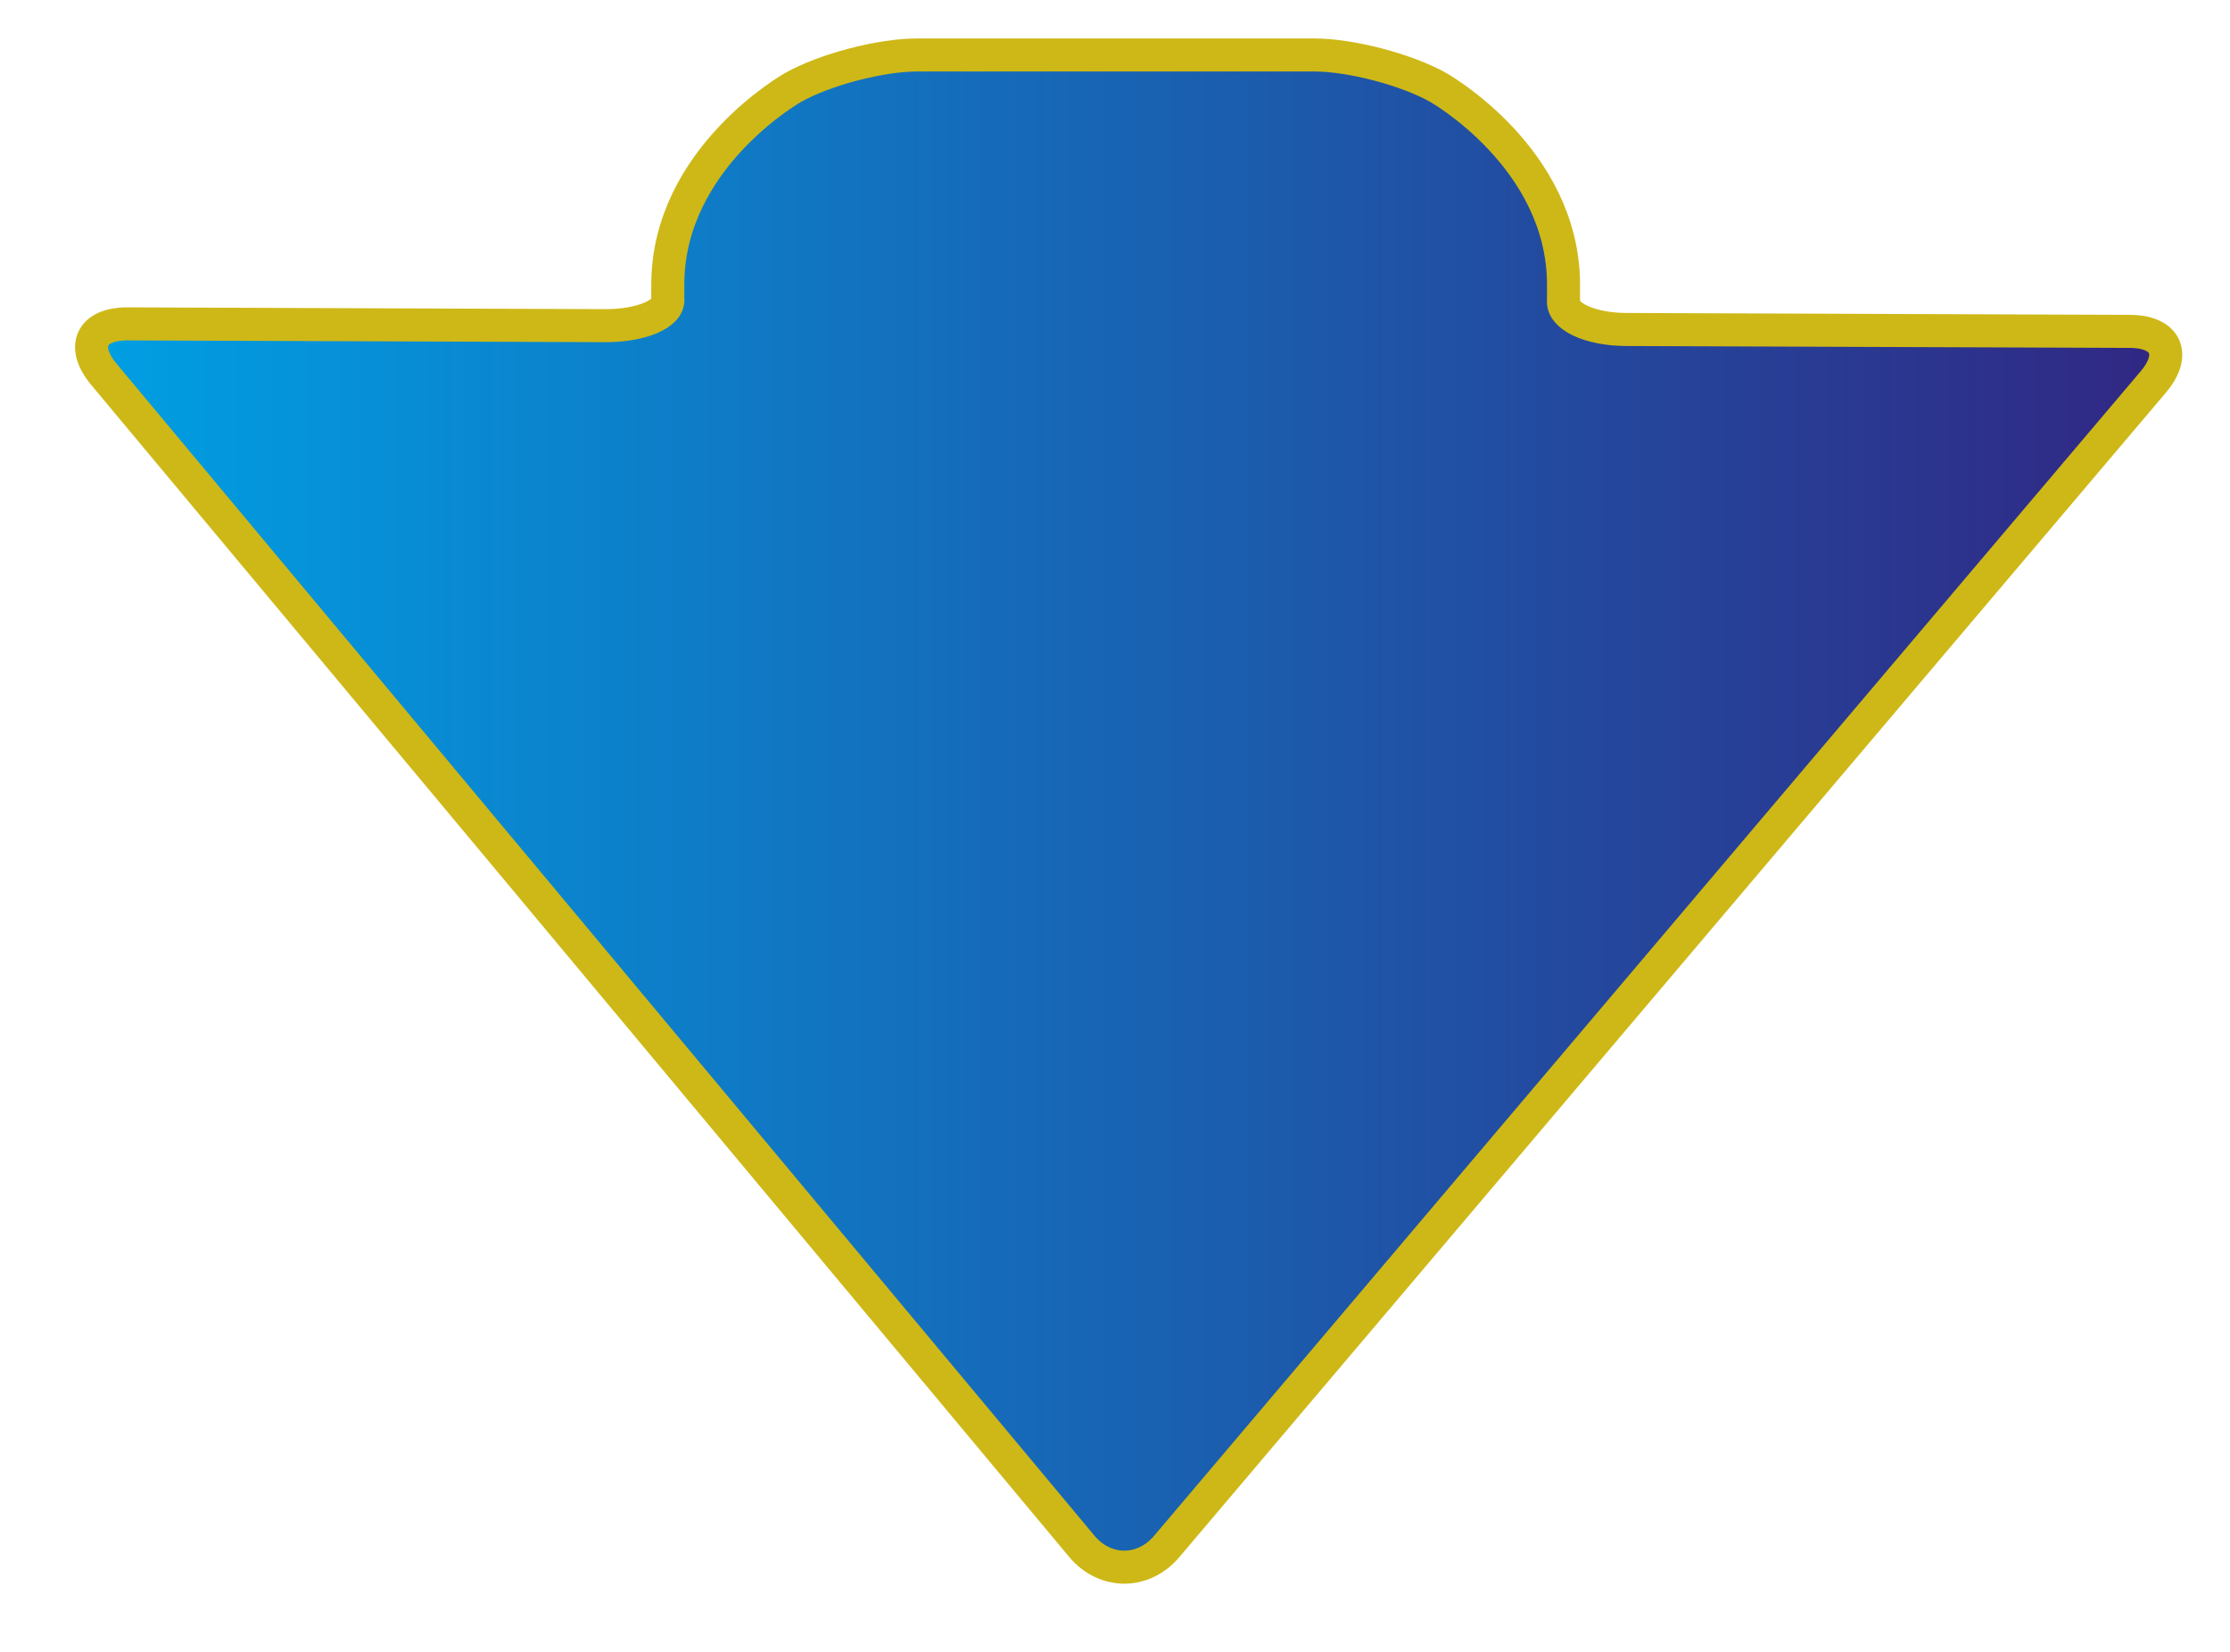 <?xml version="1.0" encoding="utf-8"?>
<!-- Generator: Adobe Illustrator 17.0.0, SVG Export Plug-In . SVG Version: 6.00 Build 0)  -->
<!DOCTYPE svg PUBLIC "-//W3C//DTD SVG 1.1//EN" "http://www.w3.org/Graphics/SVG/1.1/DTD/svg11.dtd">
<svg version="1.1" id="Capa_1" xmlns="http://www.w3.org/2000/svg" xmlns:xlink="http://www.w3.org/1999/xlink" x="0px" y="0px"
	 width="135px" height="100px" viewBox="0 0 135 100" enable-background="new 0 0 135 100" xml:space="preserve">
<g>
	
		<linearGradient id="SVGID_1_" gradientUnits="userSpaceOnUse" x1="5.545" y1="375.566" x2="131.111" y2="375.566" gradientTransform="matrix(1 0 0 -1 0 424.667)">
		<stop  offset="0" style="stop-color:#009FE3"/>
		<stop  offset="1" style="stop-color:#312783"/>
	</linearGradient>
	<path fill="url(#SVGID_1_)" d="M128.938,20.061c2.2,0.008,2.836,1.388,1.414,3.067l-27.275,32.194
		c-1.422,1.679-3.749,4.425-5.171,6.104L70.631,93.619c-1.422,1.679-3.739,1.67-5.148-0.019L38.45,61.202
		c-1.41-1.689-3.716-4.453-5.125-6.142L6.291,22.663c-1.41-1.689-0.763-3.064,1.437-3.056l28.898,0.108
		c2.2,0.008,3.91-0.722,3.8-1.622c0,0,0,0,0-0.853c0-7.683,7.594-11.951,7.594-11.951c1.918-1.078,5.287-1.96,7.487-1.96h24.065
		c2.2,0,5.569,0.882,7.487,1.96c0,0,7.594,4.268,7.594,11.951c0,0.922,0,0.922,0,0.922c-0.119,0.973,1.584,1.776,3.784,1.784
		L128.938,20.061z"/>
	<path fill="none" stroke="#CEB817" stroke-width="2" stroke-miterlimit="10" d="M128.938,20.061c2.2,0.008,2.836,1.388,1.414,3.067
		l-27.275,32.194c-1.422,1.679-3.749,4.425-5.171,6.104L70.631,93.619c-1.422,1.679-3.739,1.67-5.148-0.019L38.45,61.202
		c-1.41-1.689-3.716-4.453-5.125-6.142L6.291,22.663c-1.41-1.689-0.763-3.064,1.437-3.056l28.898,0.108
		c2.2,0.008,3.91-0.722,3.8-1.622c0,0,0,0,0-0.853c0-7.683,7.594-11.951,7.594-11.951c1.918-1.078,5.287-1.96,7.487-1.96h24.065
		c2.2,0,5.569,0.882,7.487,1.96c0,0,7.594,4.268,7.594,11.951c0,0.922,0,0.922,0,0.922c-0.119,0.973,1.584,1.776,3.784,1.784
		L128.938,20.061z"/>
</g>
</svg>
